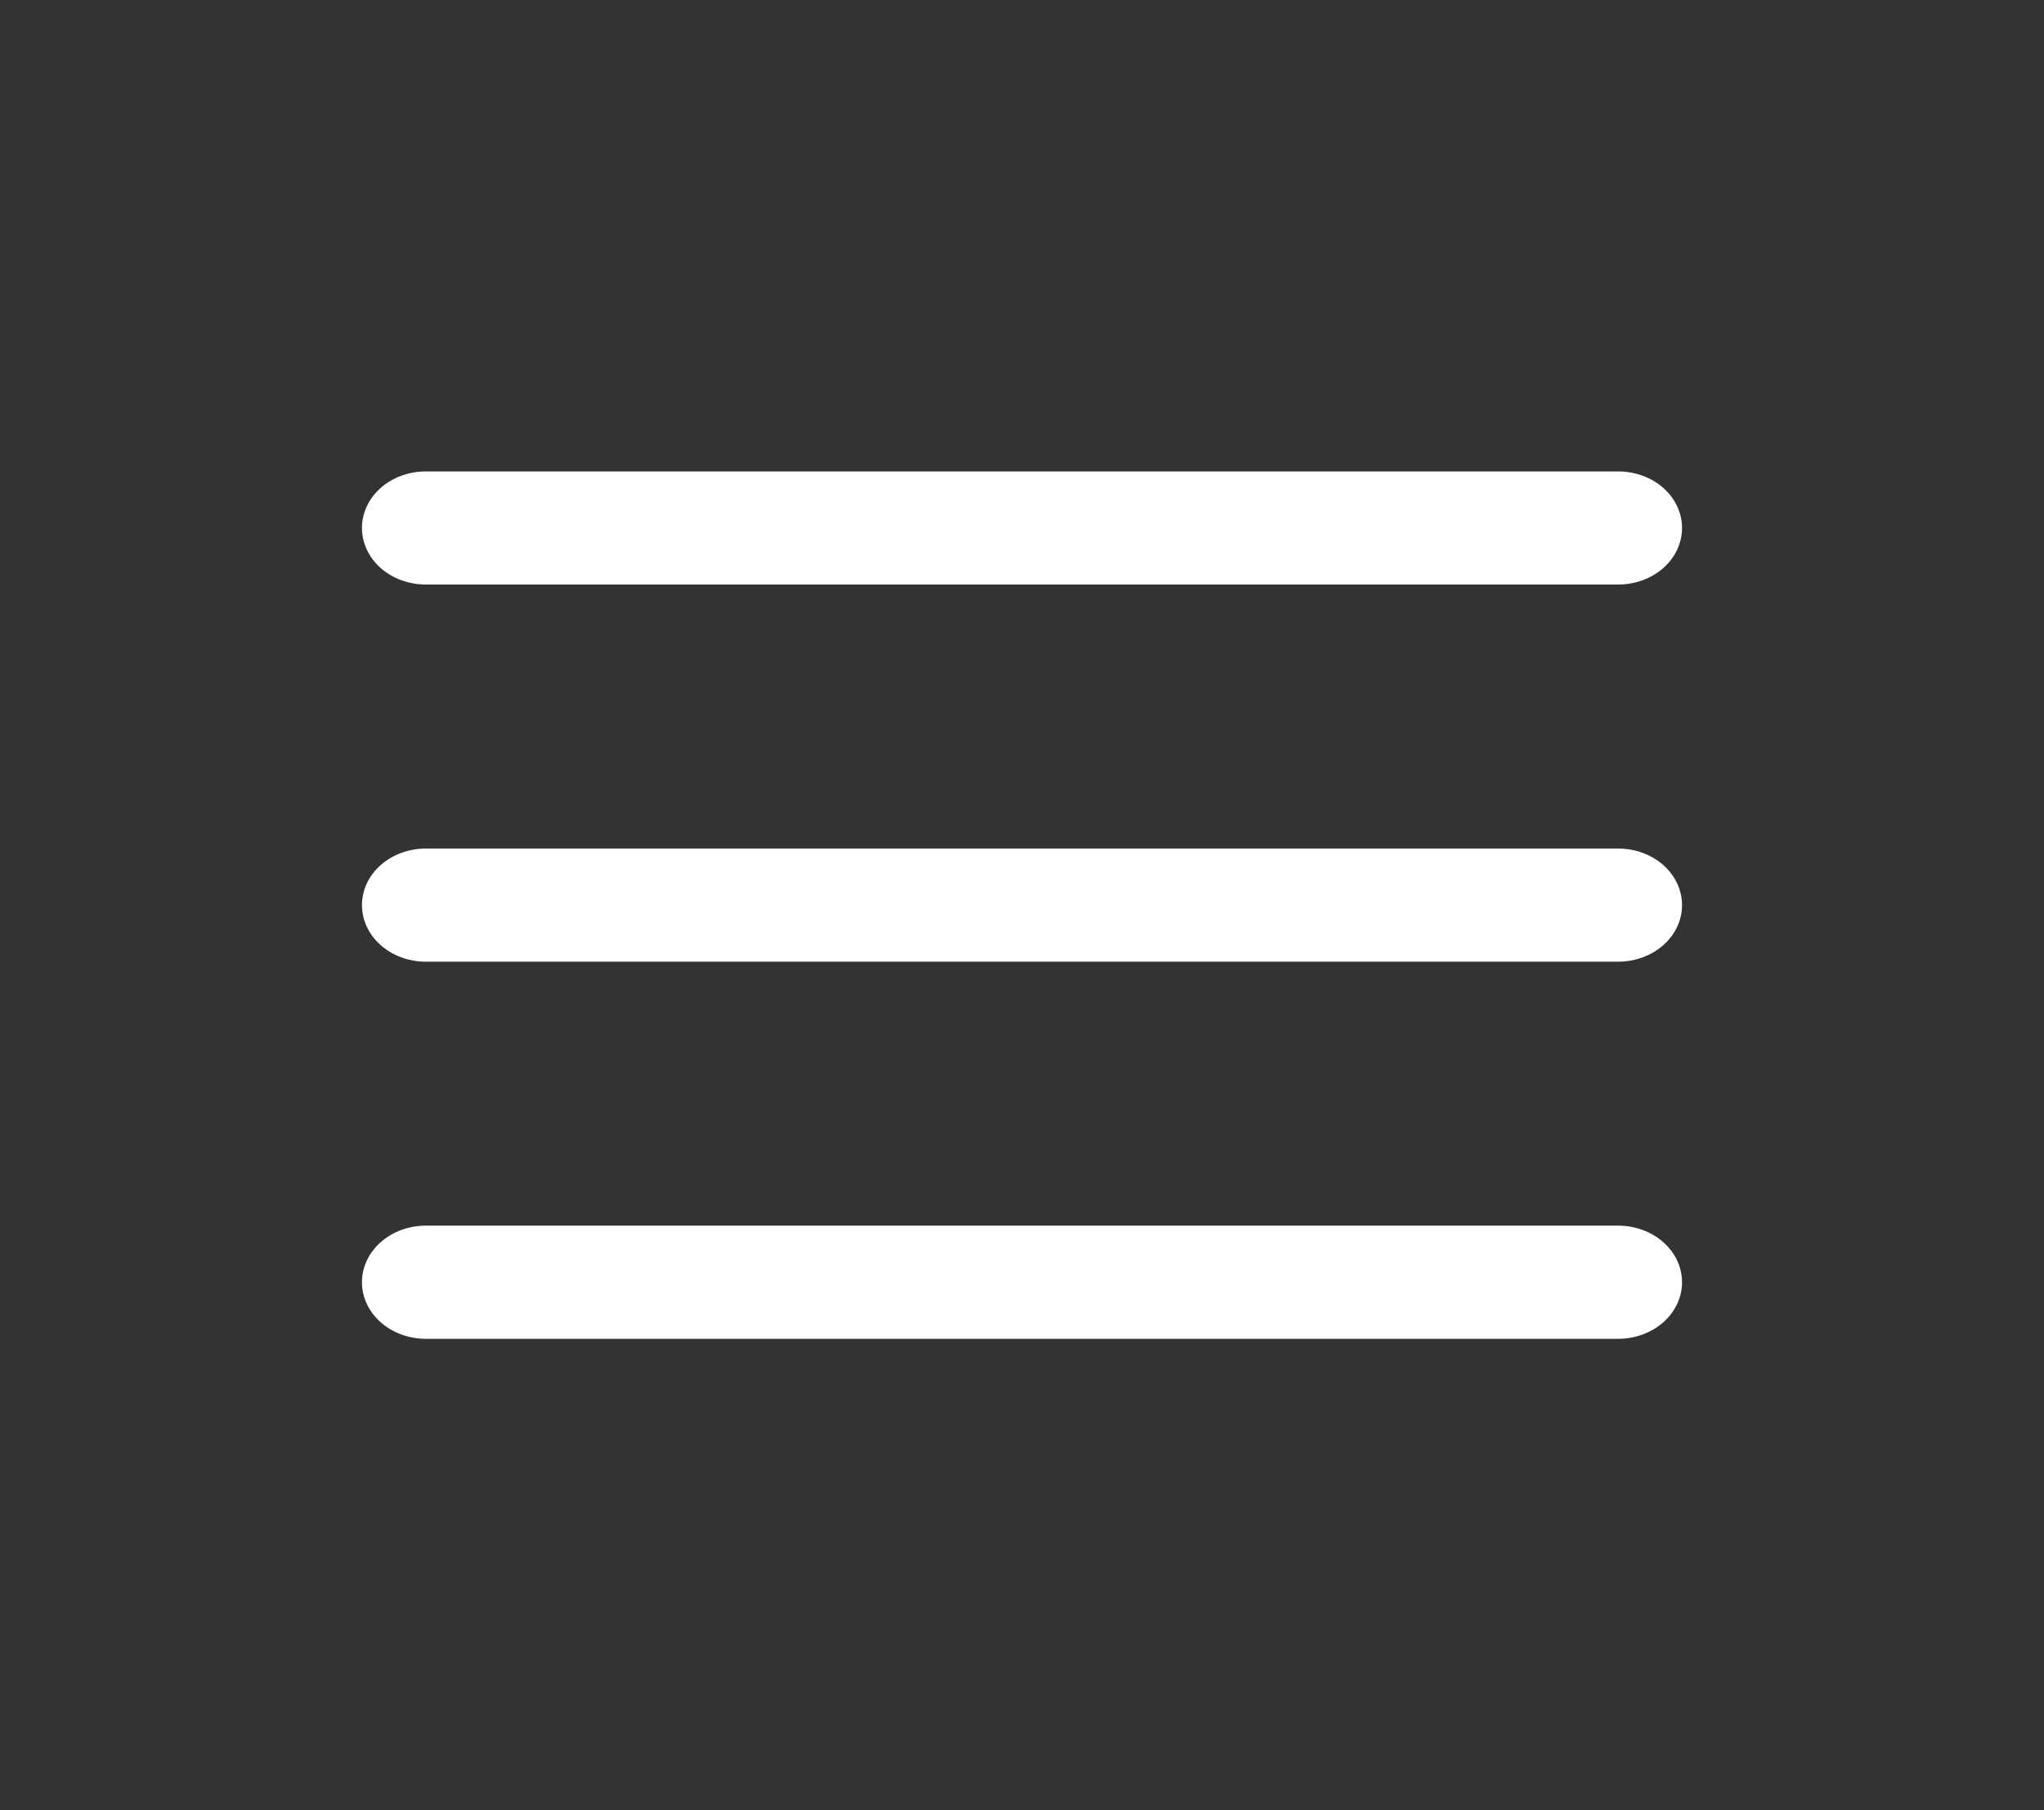 <svg width="35" height="31" viewBox="0 0 35 31" fill="none" xmlns="http://www.w3.org/2000/svg">
<rect x="0" y="0" width="35" height="31" fill="#333333" stroke="none"/>
<path fill-rule="evenodd" clip-rule="evenodd" d="M28.802 15.5C28.802 15.243 28.687 14.996 28.482 14.815C28.277 14.633 27.998 14.531 27.708 14.531H7.292C7.002 14.531 6.723 14.633 6.518 14.815C6.313 14.996 6.198 15.243 6.198 15.5C6.198 15.757 6.313 16.003 6.518 16.185C6.723 16.366 7.002 16.469 7.292 16.469H27.708C27.998 16.469 28.277 16.366 28.482 16.185C28.687 16.003 28.802 15.757 28.802 15.5ZM28.802 9.041C28.802 8.785 28.687 8.538 28.482 8.356C28.277 8.175 27.998 8.073 27.708 8.073H7.292C7.002 8.073 6.723 8.175 6.518 8.356C6.313 8.538 6.198 8.785 6.198 9.041C6.198 9.298 6.313 9.545 6.518 9.727C6.723 9.908 7.002 10.01 7.292 10.01H27.708C27.998 10.01 28.277 9.908 28.482 9.727C28.687 9.545 28.802 9.298 28.802 9.041ZM28.802 21.958C28.802 21.701 28.687 21.455 28.482 21.273C28.277 21.091 27.998 20.989 27.708 20.989H7.292C7.002 20.989 6.723 21.091 6.518 21.273C6.313 21.455 6.198 21.701 6.198 21.958C6.198 22.215 6.313 22.462 6.518 22.643C6.723 22.825 7.002 22.927 7.292 22.927H27.708C27.998 22.927 28.277 22.825 28.482 22.643C28.687 22.462 28.802 22.215 28.802 21.958Z" fill="#FFFFFF"/>
</svg>
